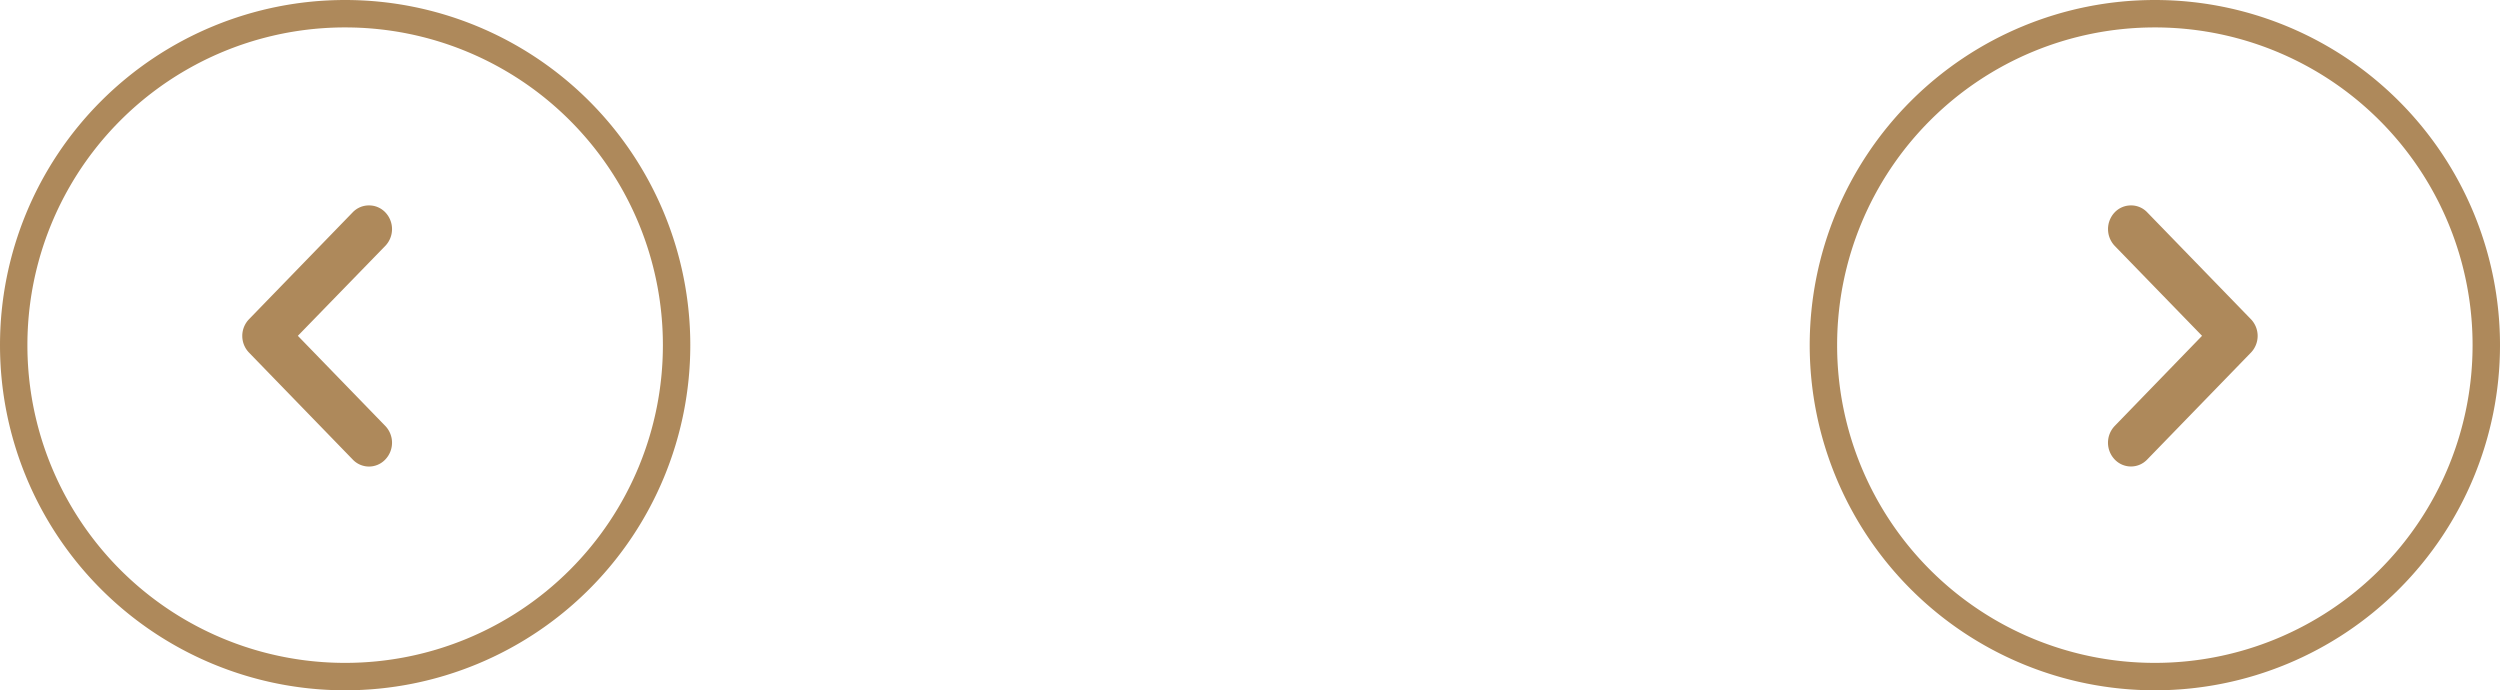 <svg xmlns="http://www.w3.org/2000/svg" width="134" height="37" viewBox="0 0 134 37">
  <defs>
    <style>
      .cls-1 {
        fill: #9a6c33;
        fill-rule: evenodd;
        opacity: 0.8;
      }
    </style>
  </defs>
  <path id="_" data-name="&lt;&gt;" class="cls-1" d="M952.5,2902a18.5,18.5,0,1,1-18.5,18.5A18.5,18.5,0,0,1,952.5,2902Zm-0.01,1.47h0.02a17.021,17.021,0,0,1,17.021,17.02v0.02a17.021,17.021,0,0,1-17.021,17.02h-0.02a17.02,17.02,0,0,1-17.021-17.02v-0.02A17.02,17.02,0,0,1,952.49,2903.47Zm1.288,9.54a1.2,1.2,0,0,0-.873.37l-5.557,5.73a1.287,1.287,0,0,0,0,1.79l5.557,5.73a1.2,1.2,0,0,0,1.746,0,1.3,1.3,0,0,0,0-1.8l-4.686-4.83,4.686-4.82a1.3,1.3,0,0,0,0-1.8A1.2,1.2,0,0,0,953.778,2913.01ZM1049.5,2902a18.5,18.5,0,1,1-18.5,18.5A18.5,18.5,0,0,1,1049.5,2902Zm-0.01,1.47h0.02a17.02,17.02,0,0,1,17.02,17.02v0.02a17.02,17.02,0,0,1-17.02,17.02h-0.02a17.02,17.02,0,0,1-17.02-17.02v-0.02A17.02,17.02,0,0,1,1049.49,2903.47Zm-1.27,9.54a1.189,1.189,0,0,1,.87.37l5.56,5.73a1.293,1.293,0,0,1,0,1.79l-5.56,5.73a1.2,1.2,0,0,1-1.74,0,1.3,1.3,0,0,1,0-1.8l4.68-4.83-4.68-4.82a1.305,1.305,0,0,1,0-1.8A1.2,1.2,0,0,1,1048.22,2913.01Z" transform="translate(-934 -2902)"/>
</svg>

